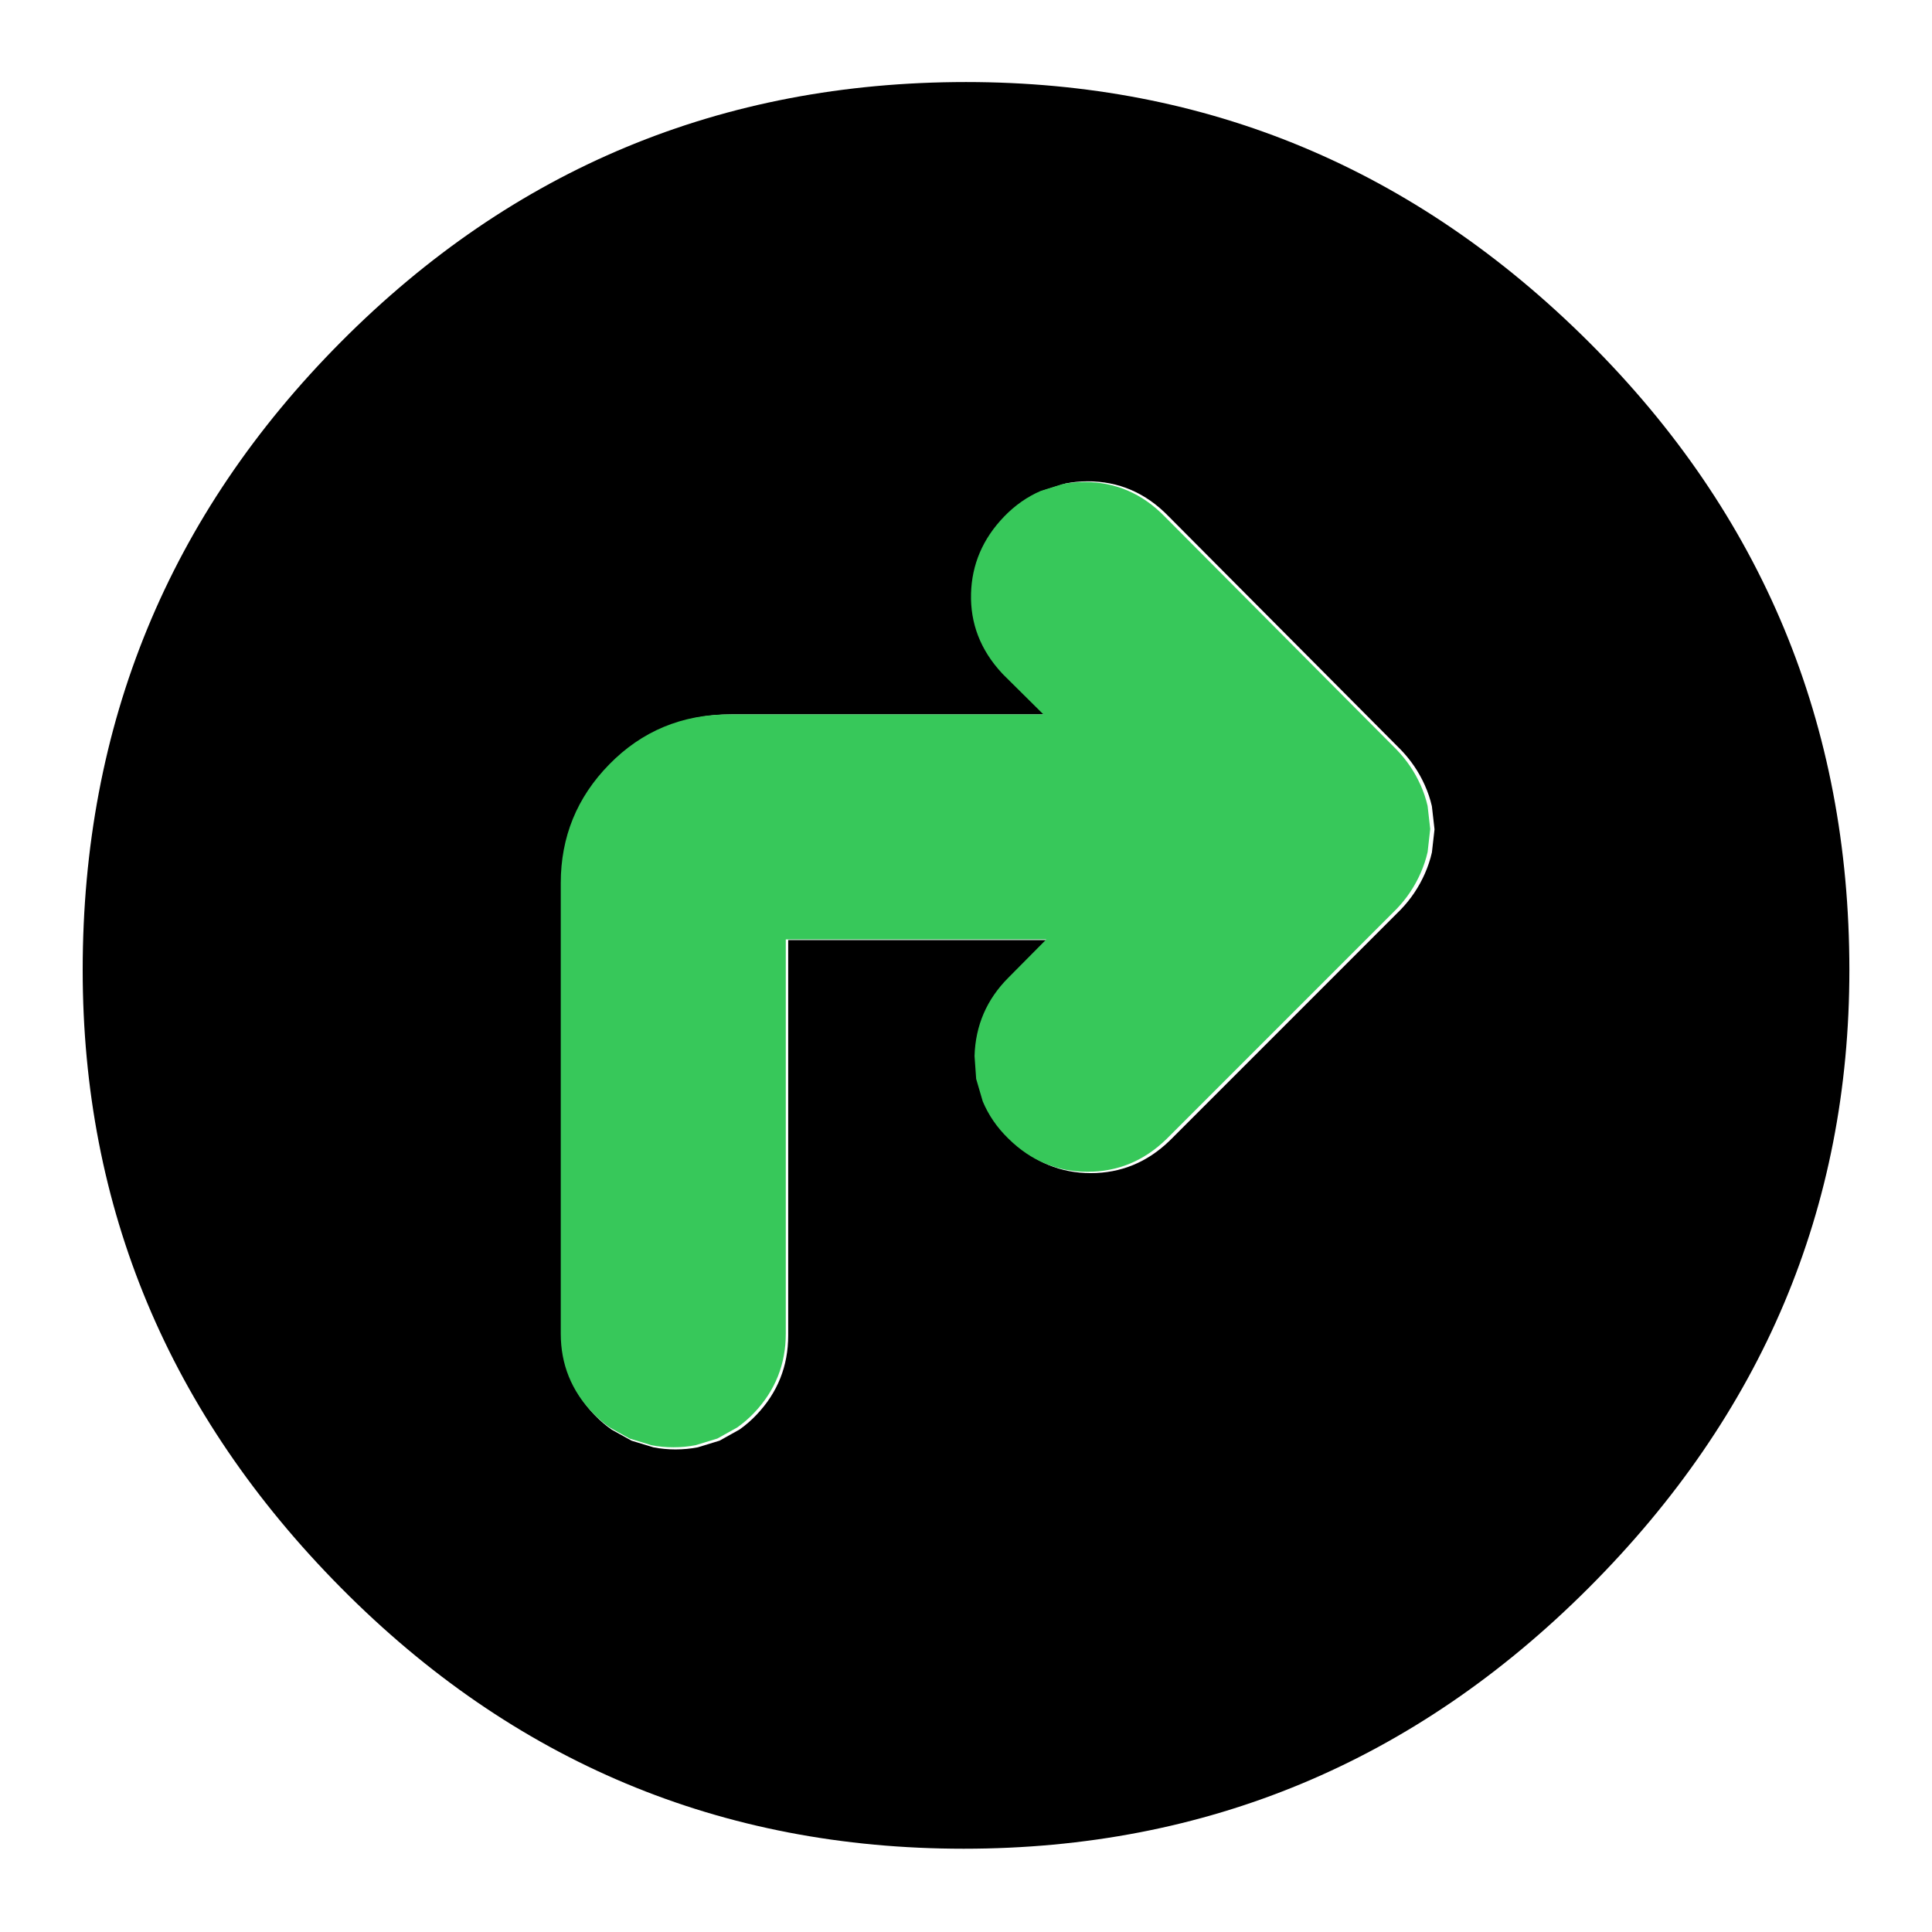 <svg clip-rule="evenodd" fill-rule="evenodd" stroke-linejoin="round" stroke-miterlimit="2" viewBox="0 0 250 250" xmlns="http://www.w3.org/2000/svg">
  <defs>
    <style type="text/css" id="current-color-scheme">.ColorScheme-Background { color:#000000; } .ColorScheme-Highlight { color:#ffffff; }</style>
  </defs><path class="ColorScheme-Background" fill="currentColor" d="m692.5-80c-51.667 0-95.833-18.5-132.5-55.5s-55-80.833-55-131.5c0-52.287 18.33-96.86 54.99-133.72 36.66-36.853 80.997-55.28 133.01-55.28 51.333 0 95.5 18.427 132.5 55.28 37 36.86 55.5 81.433 55.5 133.72 0 50.667-18.5 94.5-55.5 131.5s-81.333 55.5-133 55.5zm9.266-283.647c-4.636 4.801-6.905 10.322-7.07 16.447-.169 6.261 1.936 12 6.674 17.076.106.114.215.226.325.335l8.445 8.371h-66.985c-10.189 0-18.732 3.587-25.67 10.66-6.907 7.04-10.362 15.496-10.362 25.372v96.134c0 6.568 2.282 12.227 6.858 16.972 1.136 1.179 2.341 2.206 3.605 3.091l4.242 2.351 4.635 1.411c1.51.293 3.084.446 4.721.446 1.64 0 3.214-.154 4.724-.447l4.641-1.419 4.246-2.37c1.265-.893 2.468-1.929 3.6-3.119 4.503-4.73 6.759-10.368 6.759-16.916v-84.135h55.606l-8.08 8.152c-4.635 4.636-7.043 10.219-7.237 16.745l.349 4.886 1.403 4.788c1.198 2.87 2.996 5.542 5.481 7.957 4.864 4.8 10.527 7.073 16.88 7.073 6.358 0 12.008-2.257 16.859-6.987l.109-.107 48.833-48.834.156-.158c2.159-2.241 3.873-4.792 5.136-7.654.672-1.522 1.167-3.029 1.504-4.517l.554-4.91-.561-4.926c-.344-1.506-.851-3.022-1.54-4.544-1.264-2.798-2.973-5.309-5.134-7.53l-.093-.094-49.265-49.52c-4.907-5.063-10.686-7.452-17.21-7.452-1.641 0-3.225.16-4.754.469l-4.63 1.457c-2.797 1.219-5.4 3.008-7.754 5.446z" transform="matrix(.608 0 0 .608 -296.34 287.864)"/><path d="m498.239-95.903c-18.131-18.778-27.004-40.371-27.652-64.329-.661-24.487 7.574-46.935 26.105-66.789.415-.445.838-.881 1.27-1.309l33.03-32.74h-261.992c-39.852 0-73.265-14.03-100.401-41.696-27.013-27.532-40.529-60.608-40.529-99.234v-376c0-25.689 8.925-47.822 26.823-66.381 4.445-4.612 9.157-8.629 14.102-12.089l16.591-9.195 18.128-5.519c5.908-1.146 12.061-1.746 18.466-1.746 6.415 0 12.571.602 18.474 1.75l18.154 5.55 16.607 9.269c4.946 3.491 9.652 7.544 14.08 12.198 17.612 18.502 26.435 40.551 26.435 66.163v329.07h217.486l-31.6-31.886c-18.131-18.13-27.548-39.968-28.305-65.491l1.364-19.109 5.488-18.729c4.685-11.224 11.715-21.677 21.436-31.12 19.026-18.776 41.175-27.665 66.021-27.665 24.868 0 46.966 8.828 65.94 27.327l.424.419 191 191 .607.618c8.447 8.765 15.148 18.741 20.089 29.937 2.629 5.951 4.566 11.848 5.881 17.666l2.169 19.203-2.194 19.27c-1.346 5.887-3.33 11.818-6.022 17.769-4.944 10.946-11.631 20.768-20.083 29.452l-.361.367-192.687 193.684c-19.195 19.803-41.795 29.148-67.313 29.148-6.418 0-12.615-.628-18.594-1.835l-18.108-5.699c-10.94-4.767-21.123-11.763-30.329-21.299z" fill="rgb(55, 200, 90)" transform="matrix(.155 0 0 -.155 52.711 51.974)"/></svg>